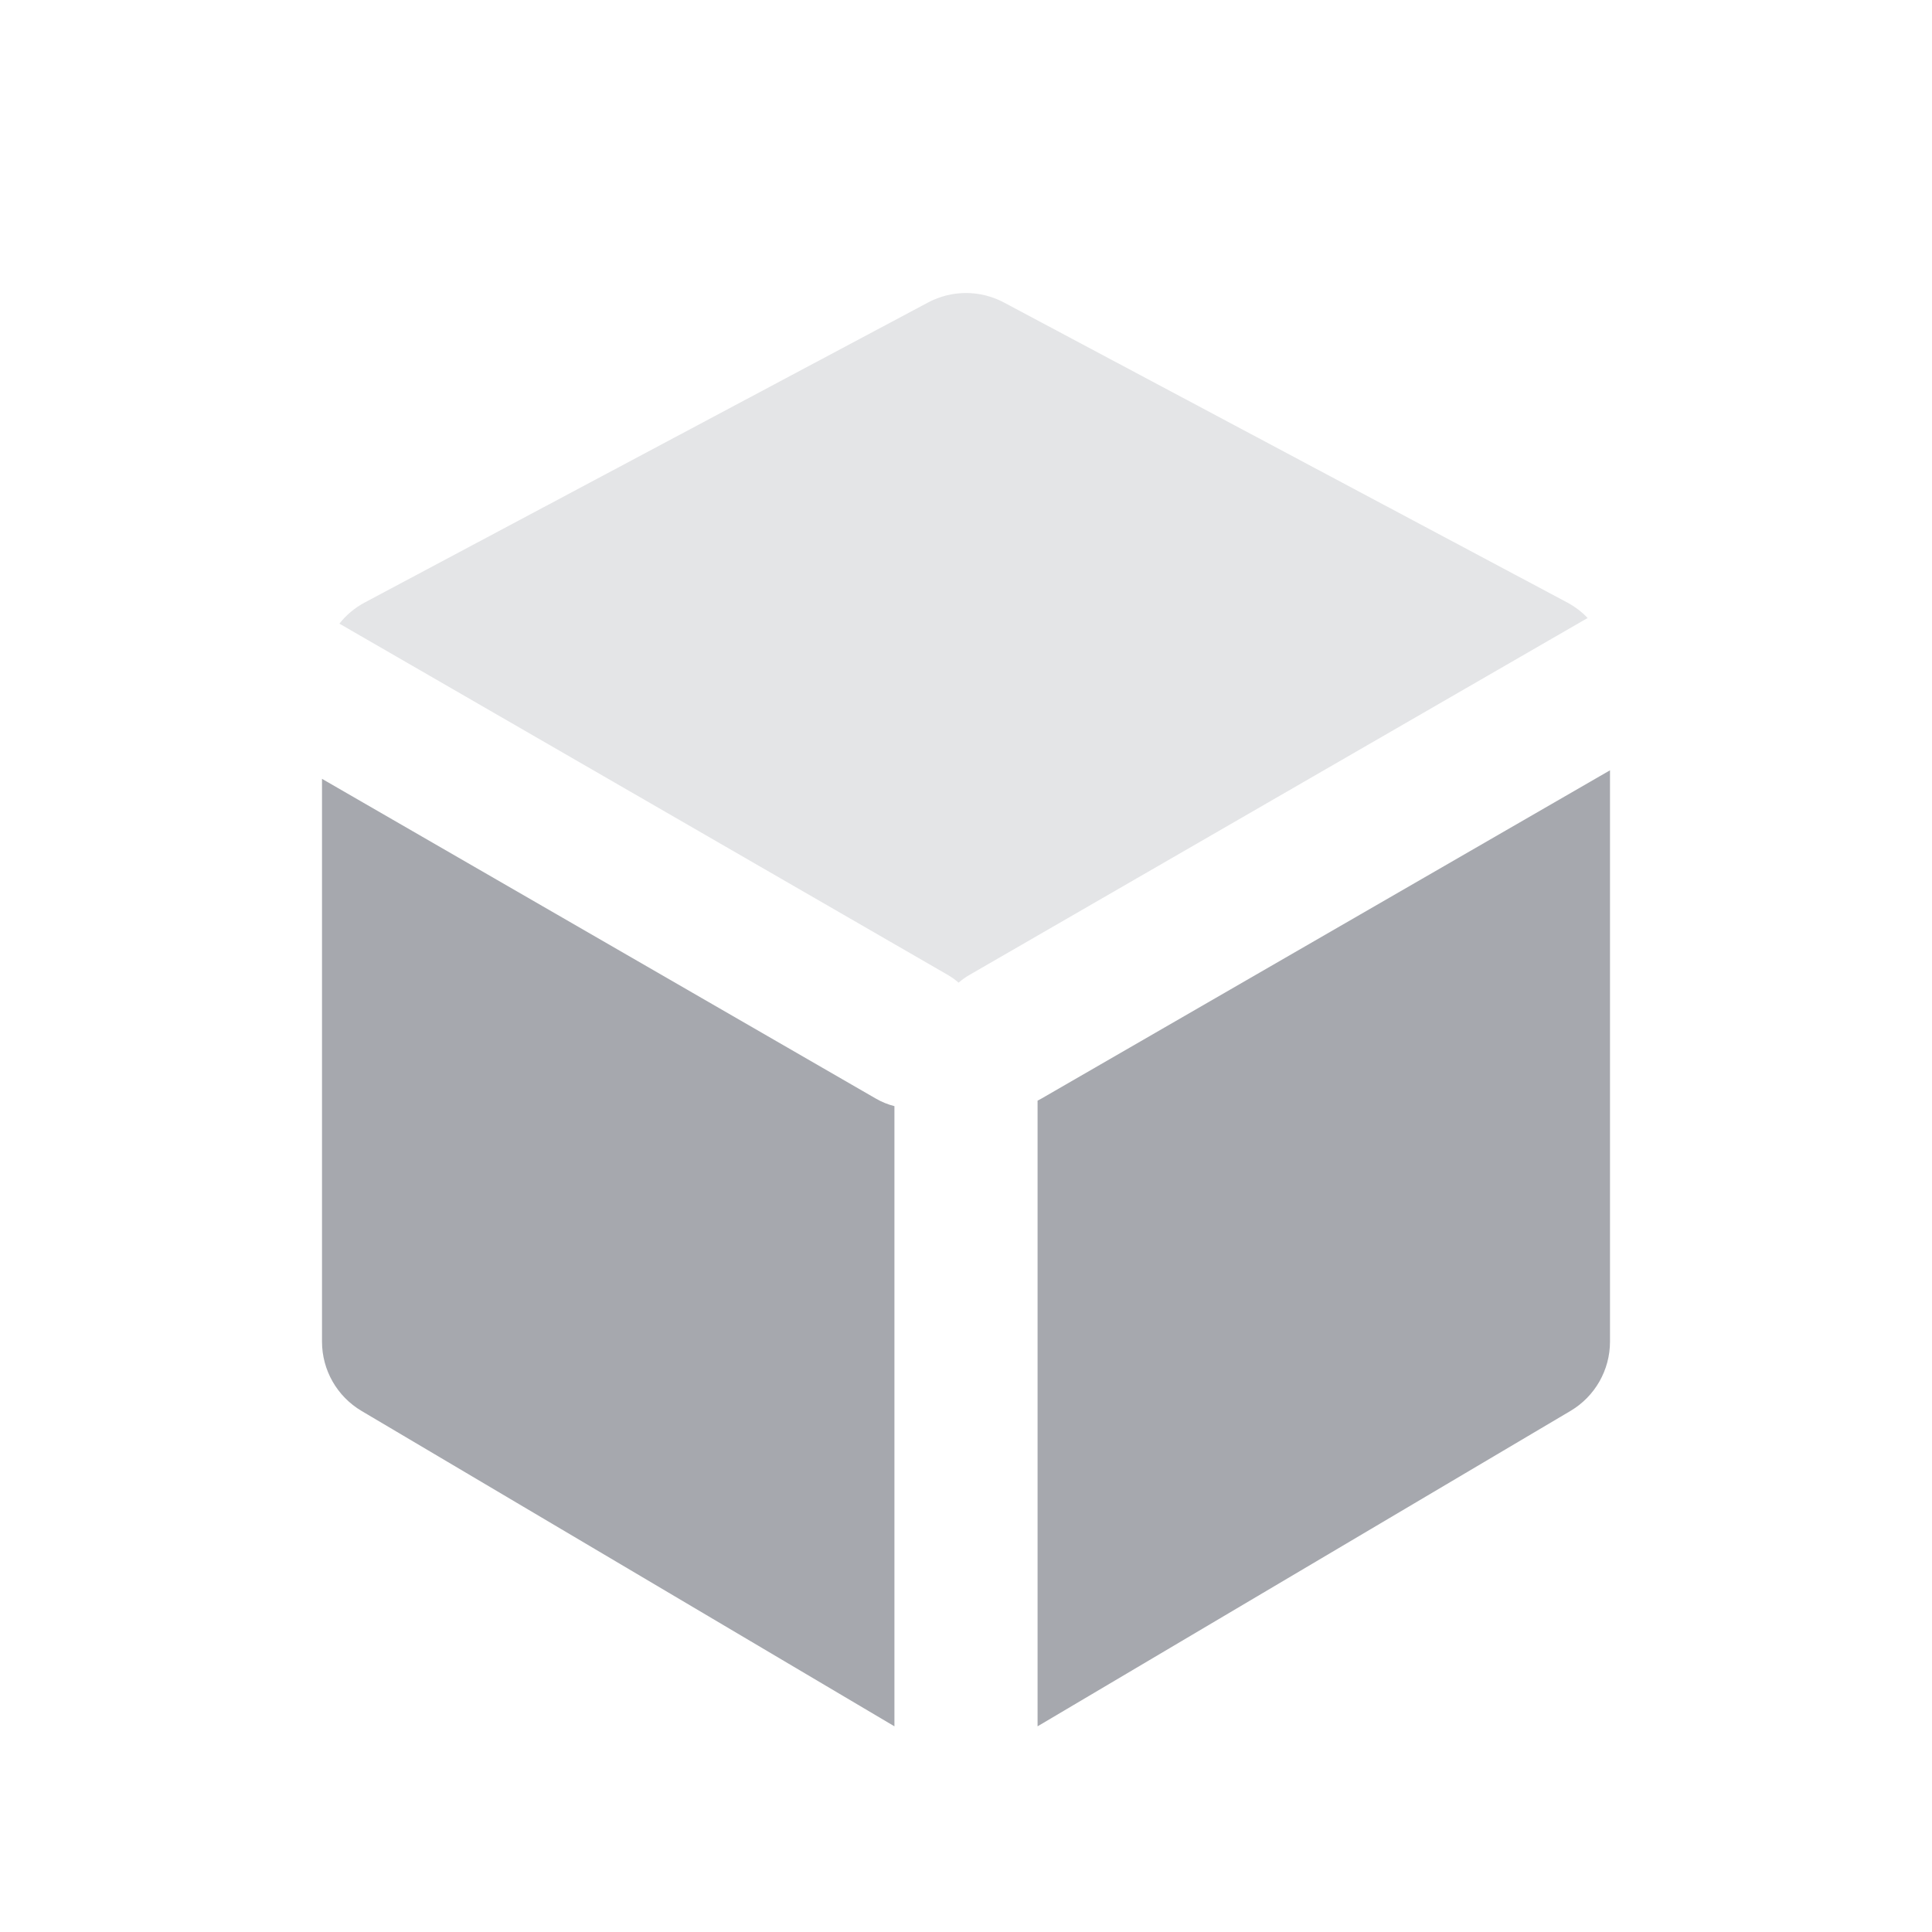 <svg width="24" height="24" viewBox="0 0 24 24" fill="none" xmlns="http://www.w3.org/2000/svg">
<g clip-path="url(#clip0_926_1826)">
<path fill-rule="evenodd" clip-rule="evenodd" d="M4 9.675L10.88 13.647C10.954 13.69 11.032 13.721 11.111 13.741V21.445L4.491 17.527C4.187 17.347 4 17.02 4 16.666V9.675ZM20 9.569V16.666C20 17.02 19.813 17.347 19.509 17.527L12.889 21.445V13.673C12.905 13.665 12.921 13.656 12.937 13.647L20 9.569Z" fill="#A6A8AE"/>
<path opacity="0.3" fill-rule="evenodd" clip-rule="evenodd" d="M4.216 7.747C4.3 7.641 4.406 7.551 4.53 7.485L11.53 3.757C11.823 3.601 12.176 3.601 12.47 3.757L19.47 7.485C19.565 7.536 19.65 7.601 19.722 7.677L12.048 12.108C11.997 12.137 11.951 12.17 11.908 12.207C11.866 12.17 11.819 12.137 11.769 12.108L4.216 7.747Z" fill="#A6A8AE"/>
</g>
<defs>
<clipPath id="clip0_926_1826">
<rect width="24" height="24" fill="white"/>
</clipPath>
</defs>
</svg>
